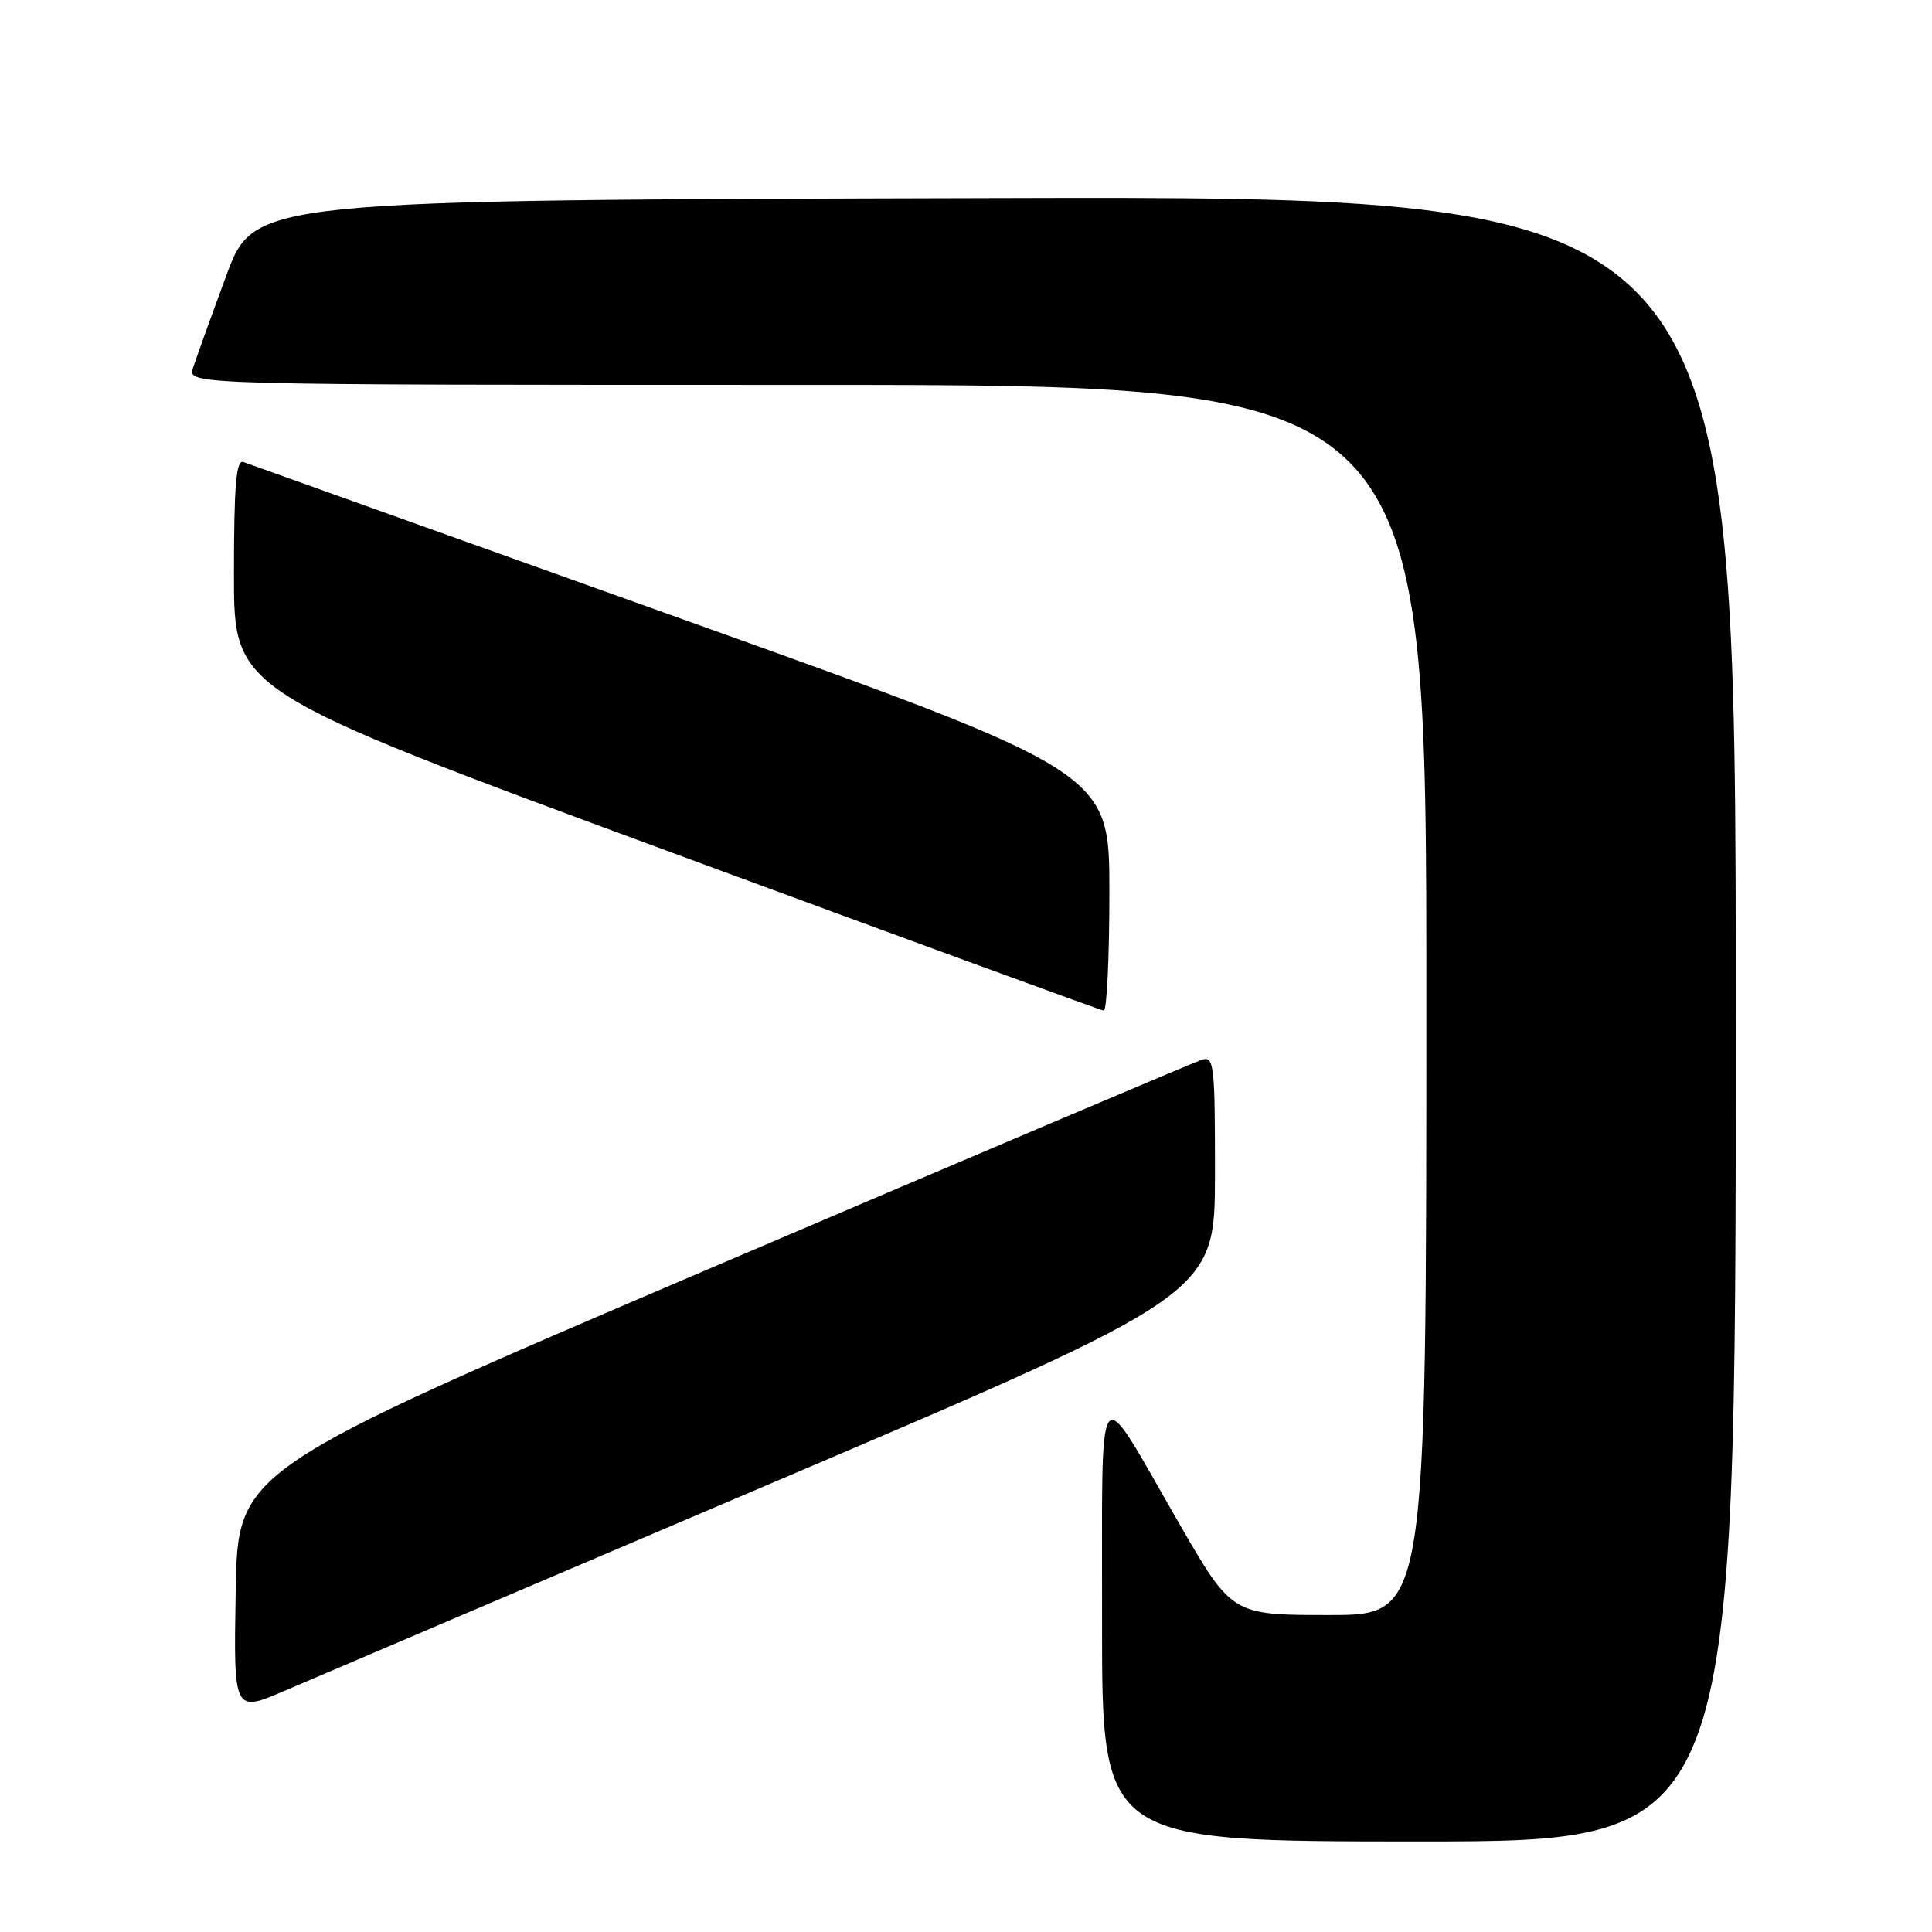 <?xml version="1.0" encoding="UTF-8" standalone="no"?>
<!DOCTYPE svg PUBLIC "-//W3C//DTD SVG 1.1//EN" "http://www.w3.org/Graphics/SVG/1.1/DTD/svg11.dtd" >
<svg xmlns="http://www.w3.org/2000/svg" xmlns:xlink="http://www.w3.org/1999/xlink" version="1.1" viewBox="0 0 256 256">
 <g >
 <path fill="currentColor"
d=" M 230.00 135.00 C 230.00 25.99 230.00 25.99 131.85 26.25 C 33.70 26.50 33.70 26.50 29.98 36.53 C 27.94 42.05 25.96 47.56 25.57 48.78 C 24.87 51.00 24.87 51.00 106.93 51.00 C 189.00 51.00 189.00 51.00 189.00 132.50 C 189.00 214.00 189.00 214.00 176.12 214.00 C 163.24 214.00 163.24 214.00 156.18 201.75 C 145.04 182.45 146.07 181.12 146.03 214.75 C 146.00 244.00 146.00 244.00 188.00 244.00 C 230.00 244.00 230.00 244.00 230.00 135.00 Z  M 102.74 196.31 C 160.97 171.50 160.97 171.50 160.99 155.68 C 161.00 141.07 160.87 139.91 159.25 140.42 C 158.29 140.73 129.15 153.09 94.50 167.89 C 31.50 194.81 31.50 194.81 31.23 210.87 C 30.95 226.94 30.95 226.94 37.73 224.03 C 41.45 222.43 70.71 209.96 102.74 196.31 Z  M 147.00 118.15 C 147.00 102.30 147.00 102.30 90.25 81.98 C 59.04 70.80 32.94 61.46 32.25 61.22 C 31.29 60.89 31.00 64.30 31.00 76.17 C 31.00 91.55 31.00 91.55 88.25 112.69 C 119.74 124.31 145.84 133.86 146.25 133.91 C 146.66 133.96 147.00 126.87 147.00 118.15 Z "/>
</g>
</svg>